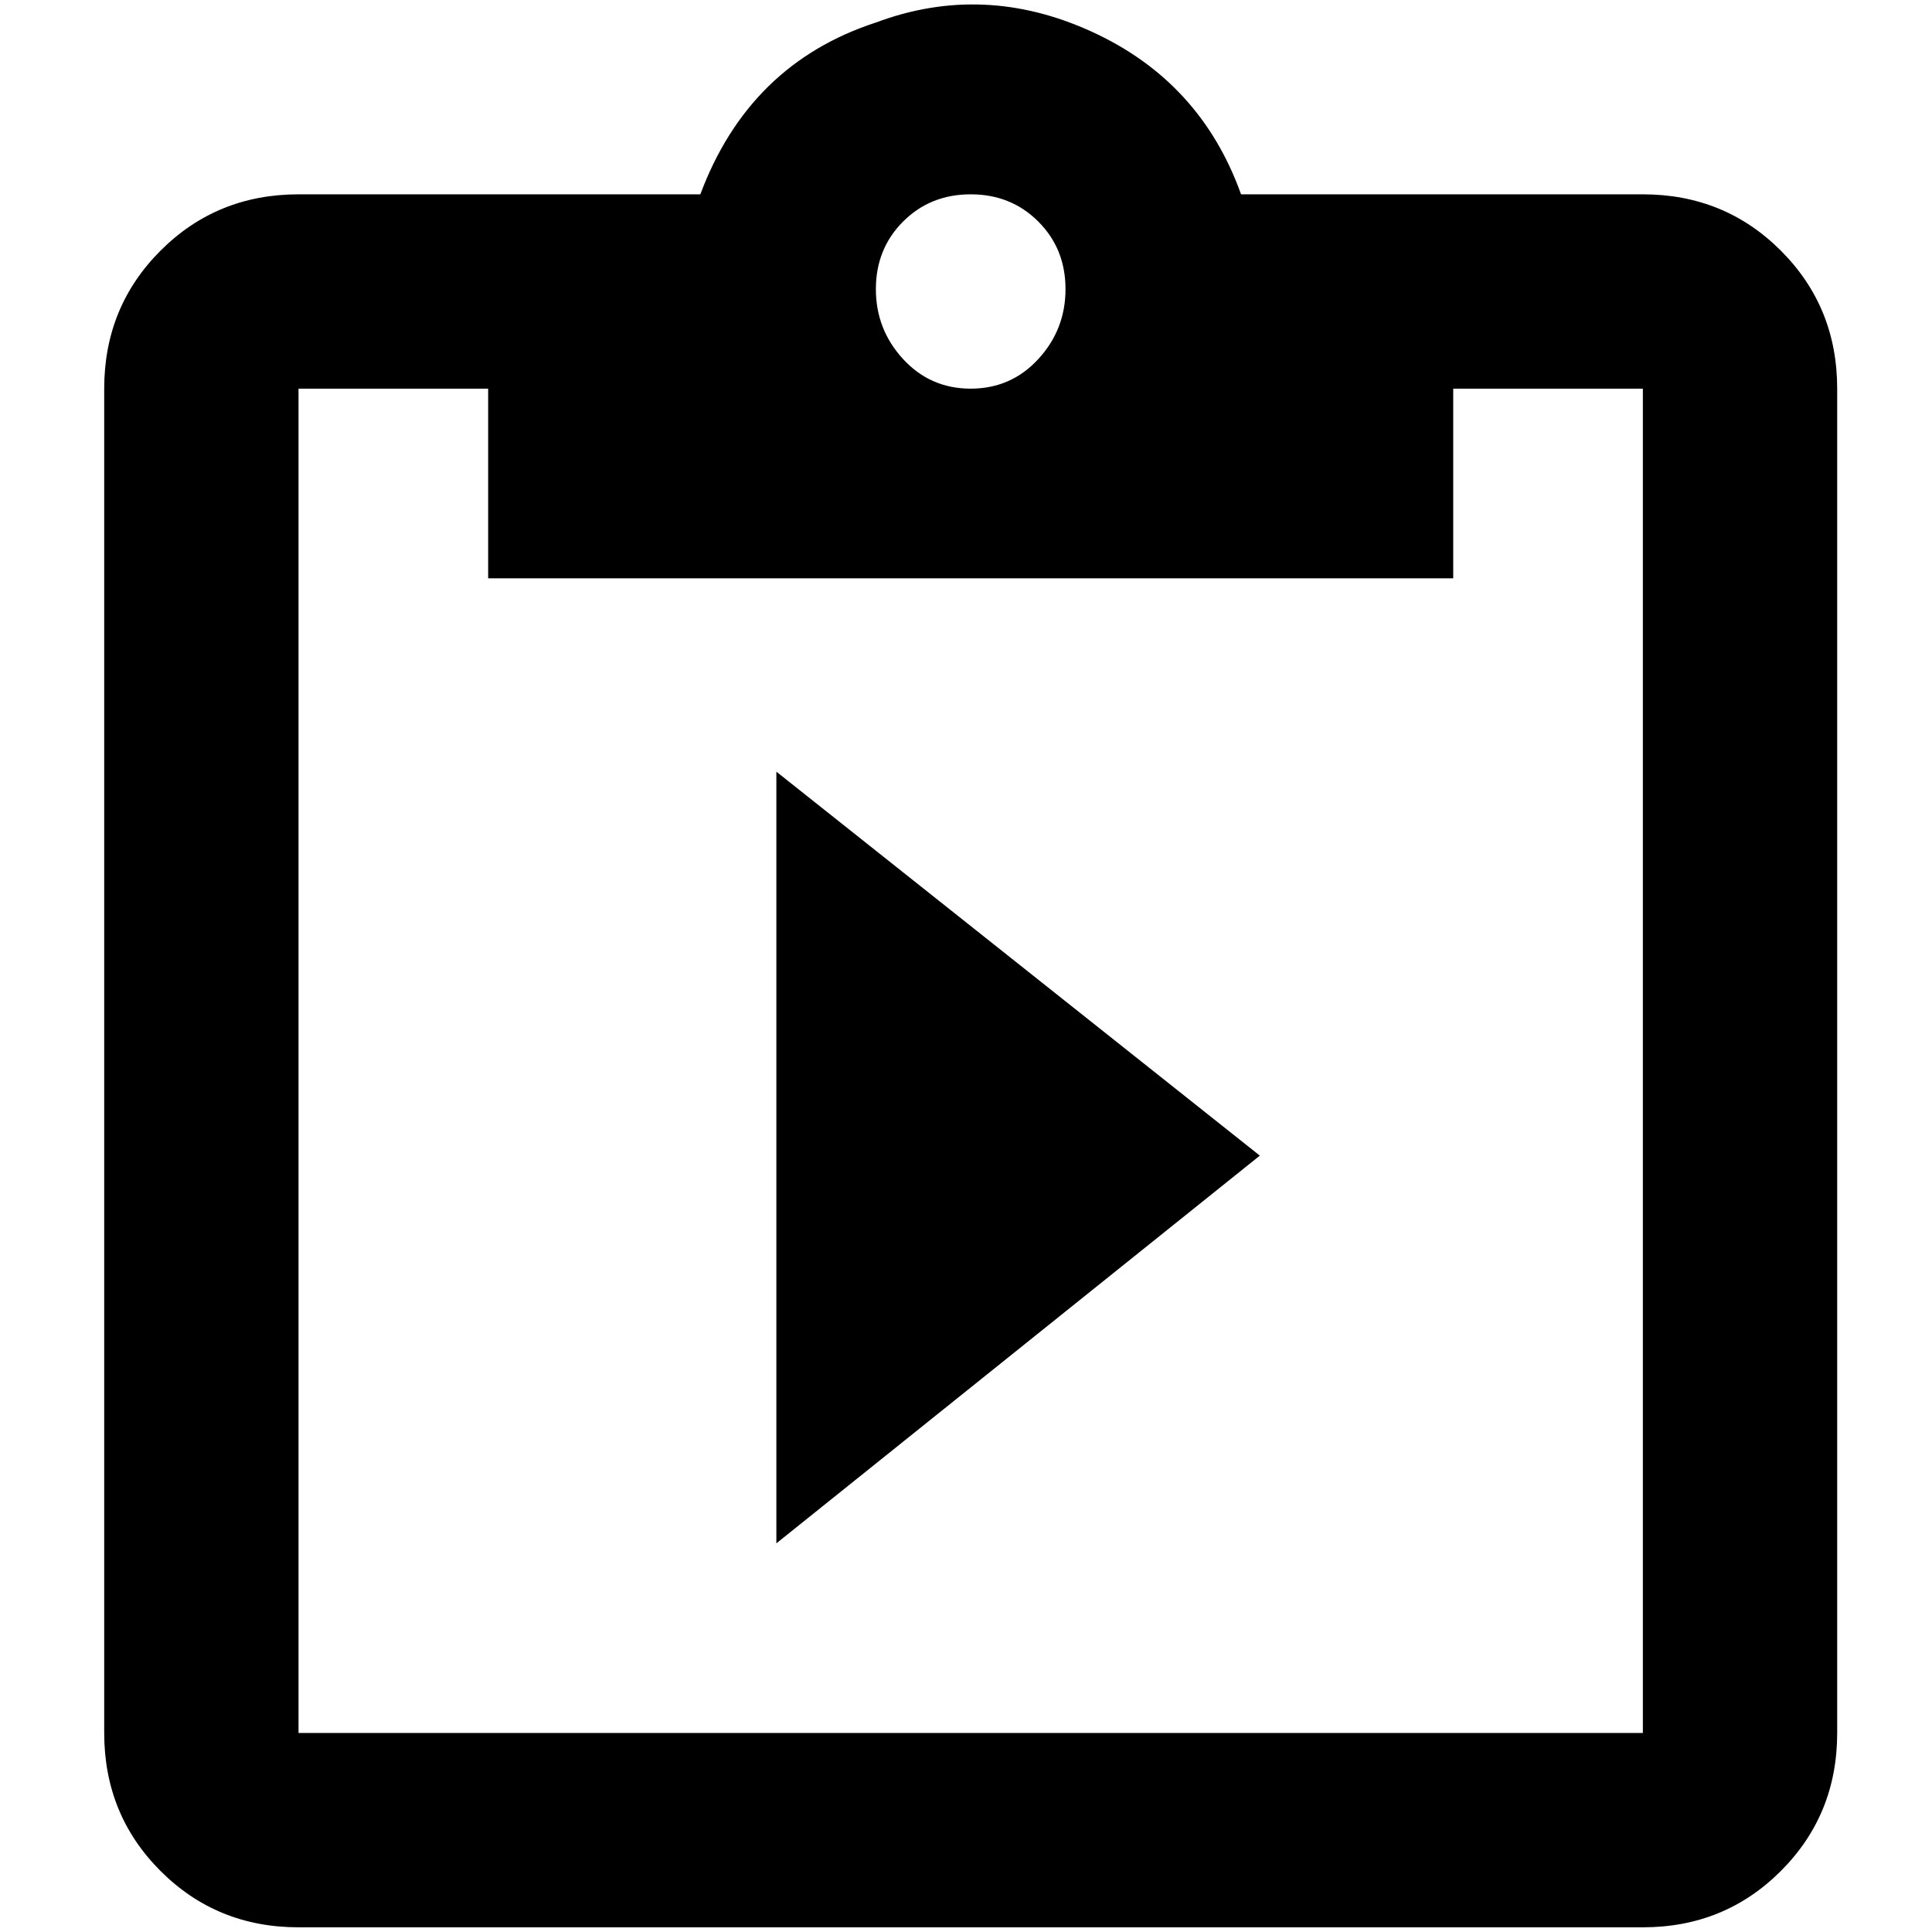 <?xml version="1.0" standalone="no"?>
<!DOCTYPE svg PUBLIC "-//W3C//DTD SVG 1.1//EN" "http://www.w3.org/Graphics/SVG/1.1/DTD/svg11.dtd" >
<svg xmlns="http://www.w3.org/2000/svg" xmlns:xlink="http://www.w3.org/1999/xlink" version="1.1" width="2048" height="2048" viewBox="-10 0 2058 2048">
   <path fill="currentColor"
d="M1740 202h-428q-43 -120 -158.5 -173t-230.5 -10q-135 44 -187 183h-428q-87 0 -147 60t-60 147v1432q0 87 60 147t147 60h1432q87 0 147 -60t60 -147v-1432q0 -87 -60 -147t-147 -60zM1024 202q43 0 72 29t29 72t-29 74.5t-72 31.5t-72 -31.5t-29 -74.5t29 -72t72 -29z
M510 611h1028v-202h202v1432h-1432v-1432h202v202zM817 1639v-822l515 409z" />
</svg>
